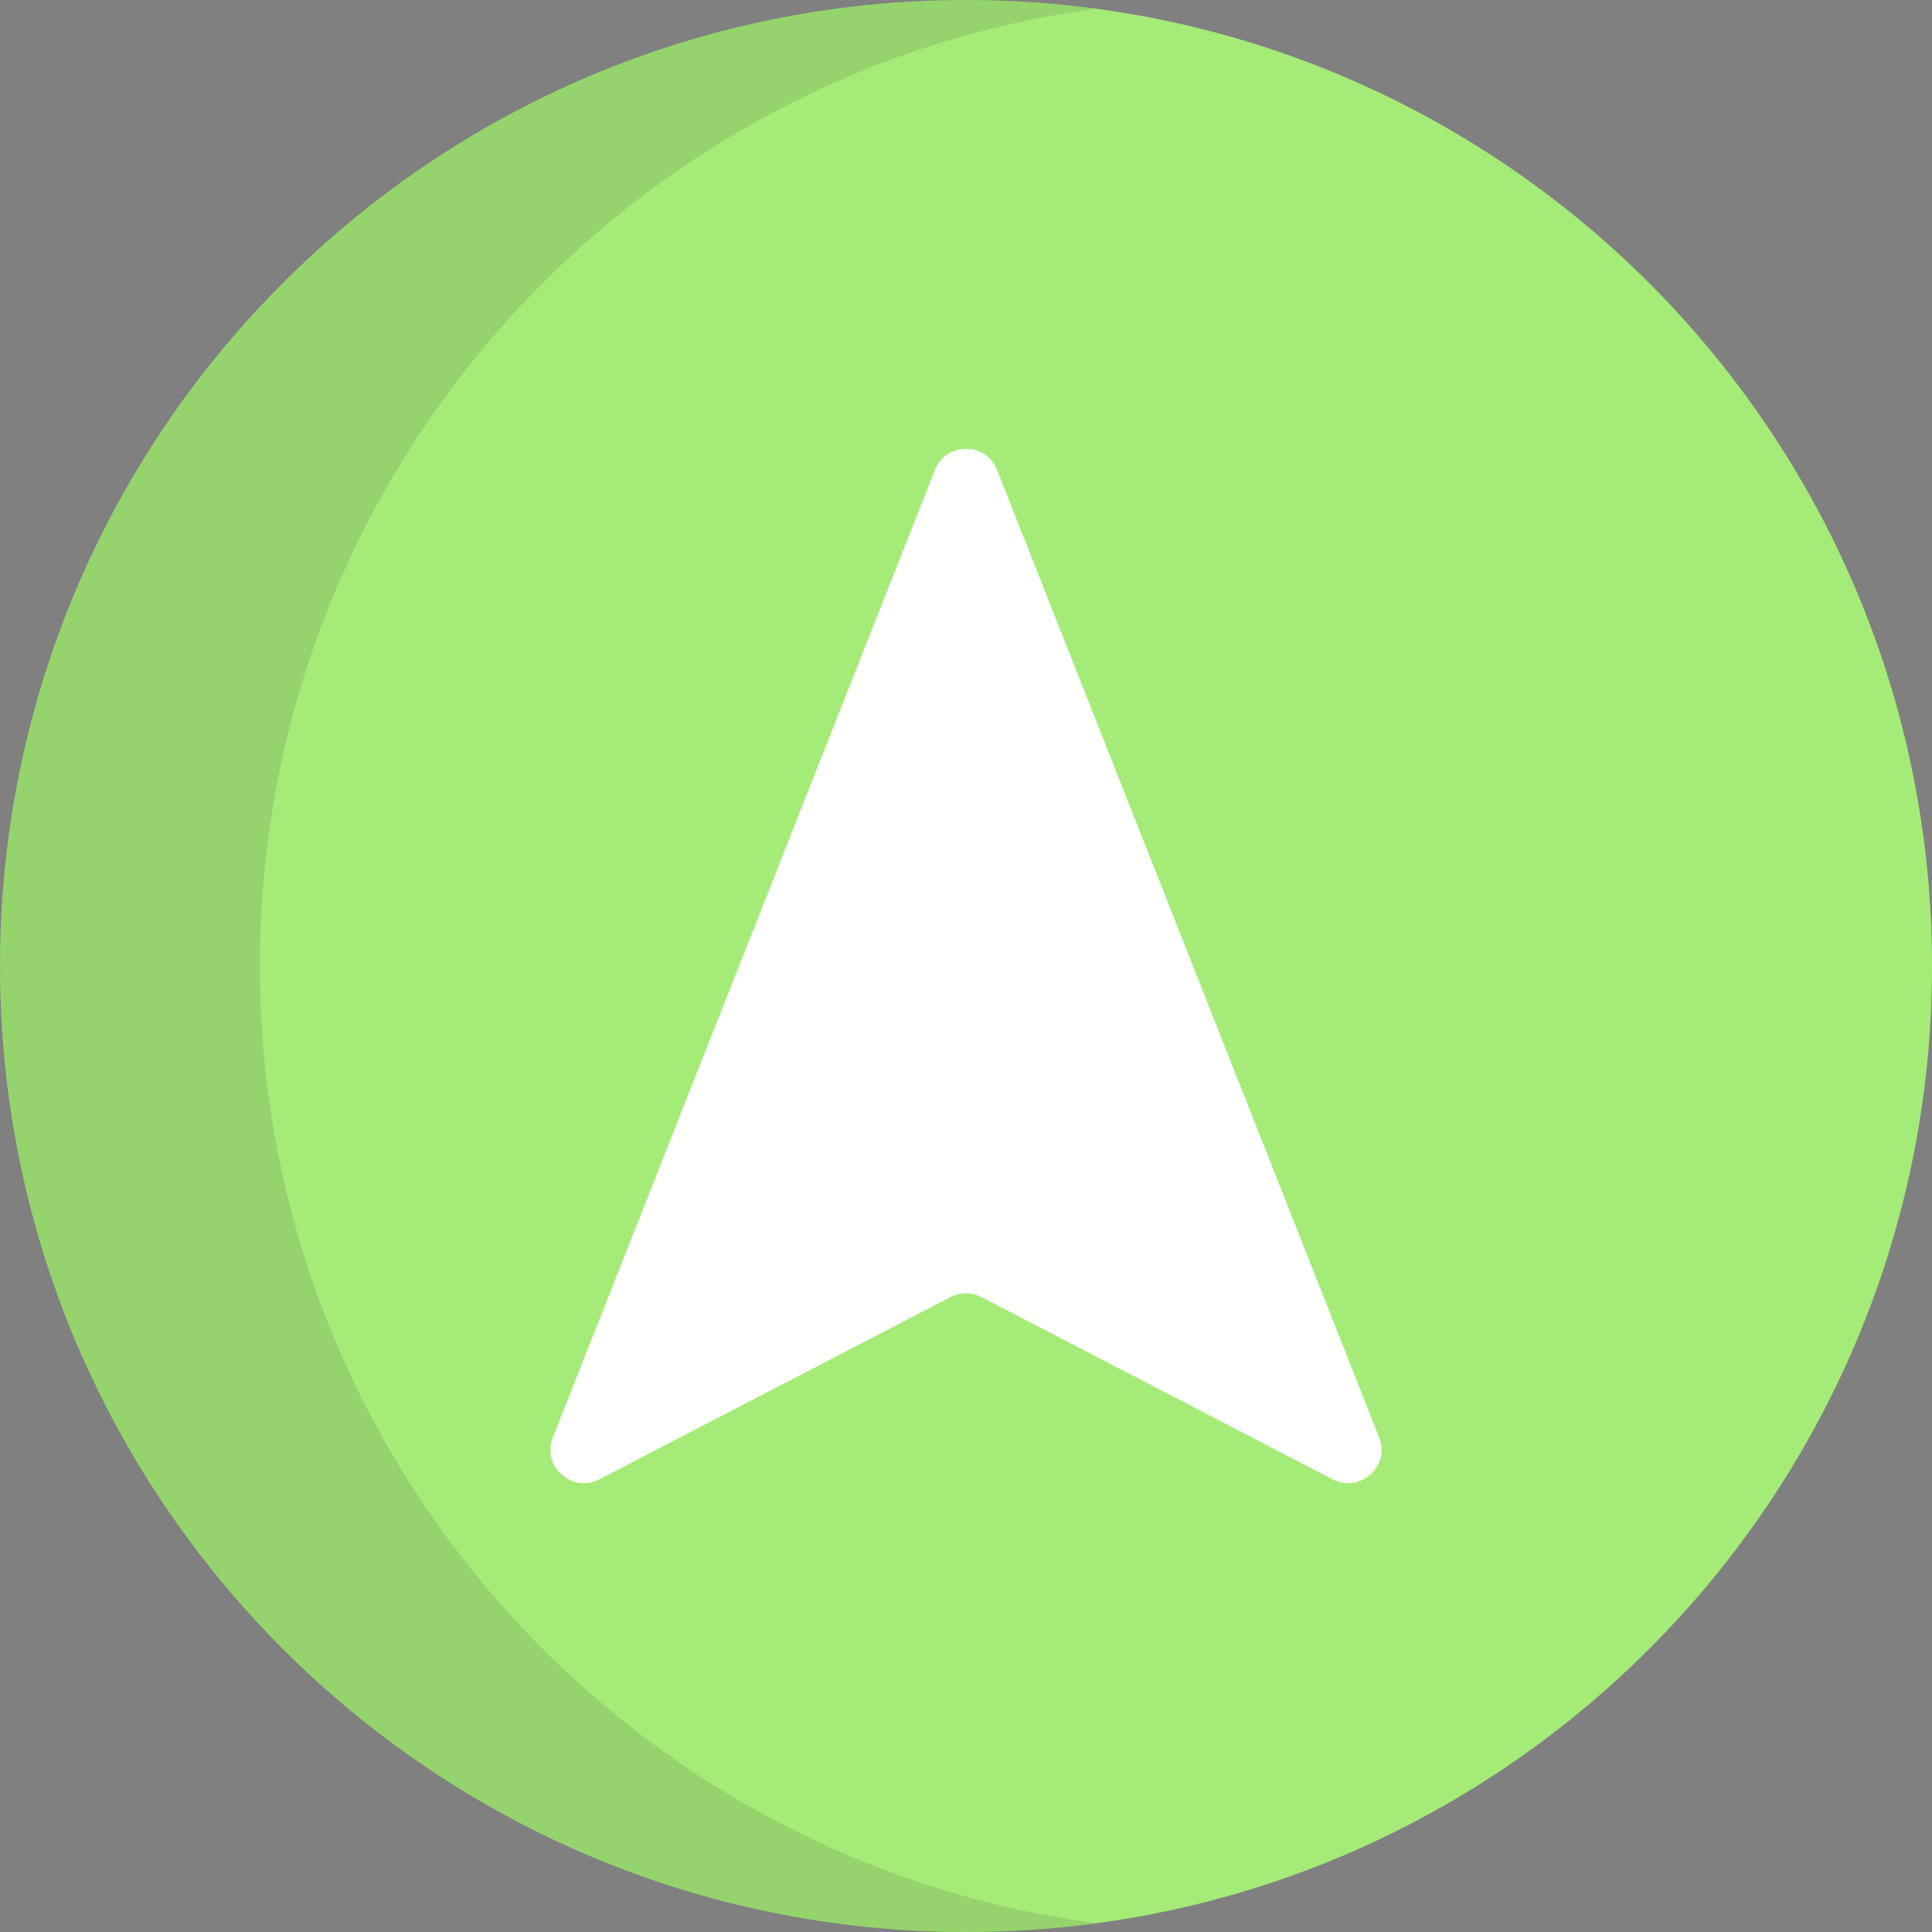 ﻿<svg xmlns="http://www.w3.org/2000/svg" viewBox="0 0 512 512" xml:space="preserve"><rect x="0" y="0" width="512" height="512" fill="#808080" stroke="none"/><path style="fill:#a5eb78" d="M512 256.001C512 114.615 397.385 0 255.999 0S0 114.615 0 256.001C0 397.385 114.615 512 255.999 512S512 397.385 512 256.001"/><path style="fill:#fff" d="m158.815 392.039 93.111-48.308a8.85 8.85 0 0 1 8.148 0l93.111 48.308c7.261 3.767 15.306-3.494 12.302-11.102l-101.26-256.404c-2.947-7.462-13.508-7.462-16.456 0L146.513 380.937c-3.004 7.608 5.042 14.869 12.302 11.102"/><path style="opacity:.1" d="M68.872 256.001c0-129.706 96.466-236.866 221.564-253.688A258 258 0 0 0 256.001 0C114.615 0 0 114.615 0 256.001S114.615 512 256.001 512c11.68 0 23.171-.798 34.436-2.313C165.338 492.865 68.872 385.705 68.872 256.001"/></svg>
